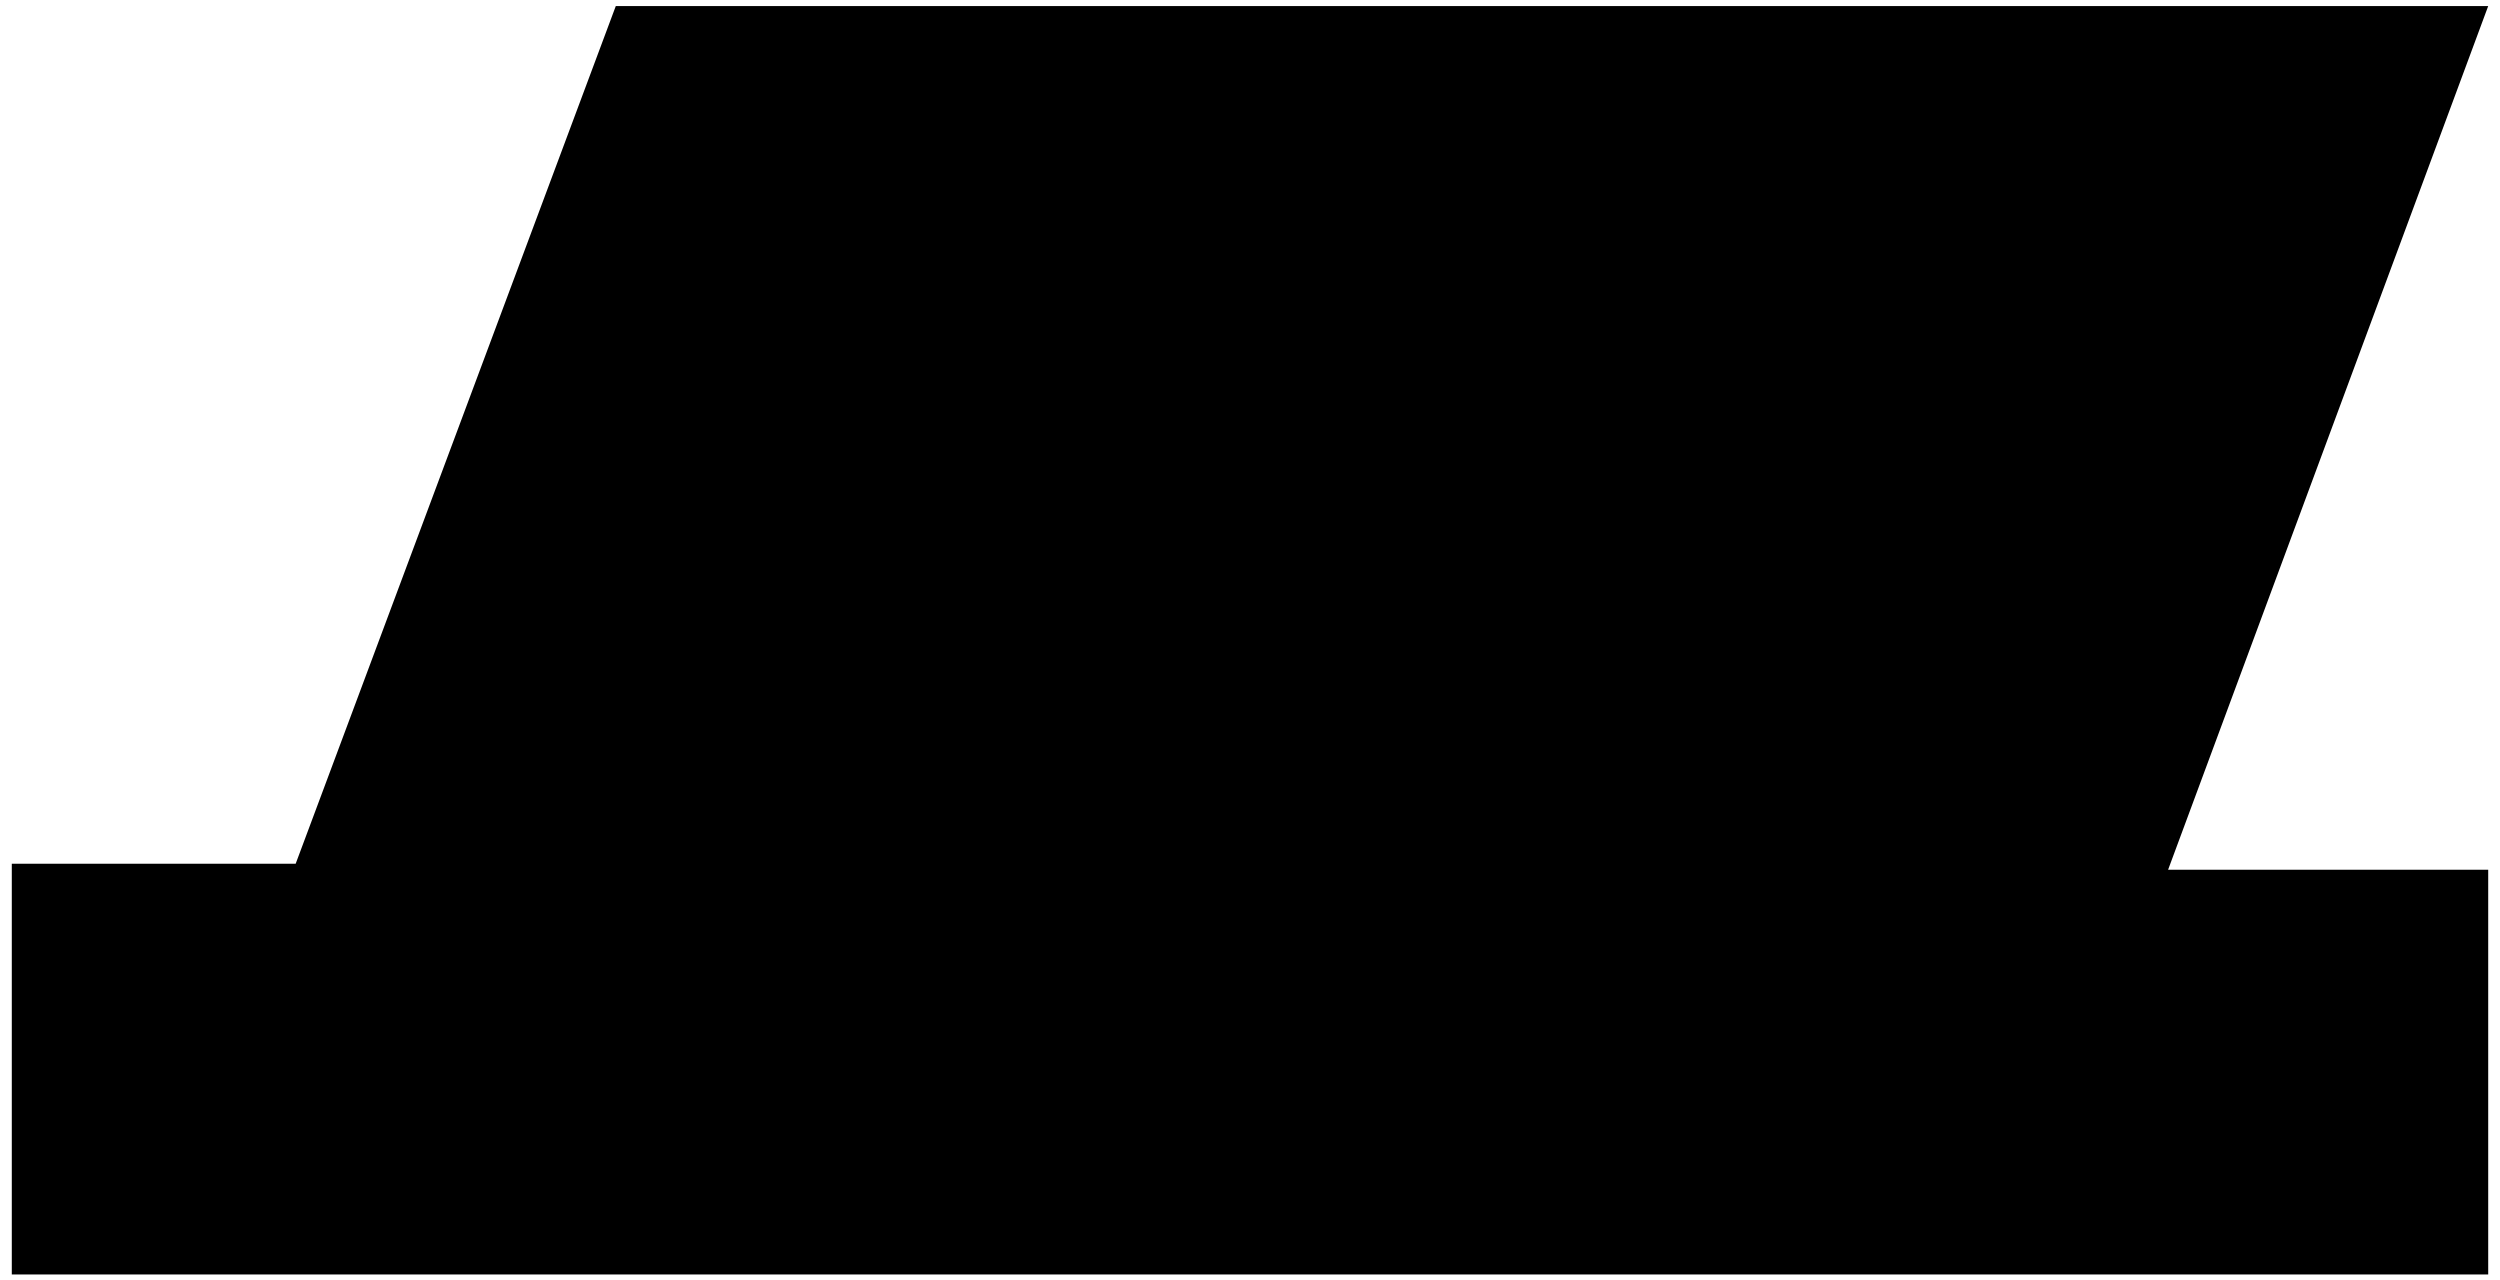 <?xml version="1.0" encoding="utf-8"?>
<?xml-stylesheet type='text/css' href='S401Style.css'?>
<svg version="1.2" baseProfile="tiny" style="shape-rendering:geometricPrecision; fill-rule:evenodd;" width="4.10mm" height="2.10mm" viewBox="-2.06 -2.11 4.12 2.12" xmlns="http://www.w3.org/2000/svg">
  <title>BOYINL08</title>
  <desc>river buoy yellow float (8.C of CEVNI)</desc>

  <g>
    <path class="fYLLOW sBLACK" style="stroke-width:0.12" d="M -2.05,0.00 L 2.05,0.00 L 2.05,-0.67 L 1.52,-0.67 L 2.05,-2.10 L -1.05,-2.10 L -1.58,-0.68 L -2.05,-0.68 L -2.05,0.00 Z" />
    <circle class="pivotPoint layout" fill="none" cx="0" cy="0" r="0.2" />
  </g>
</svg>